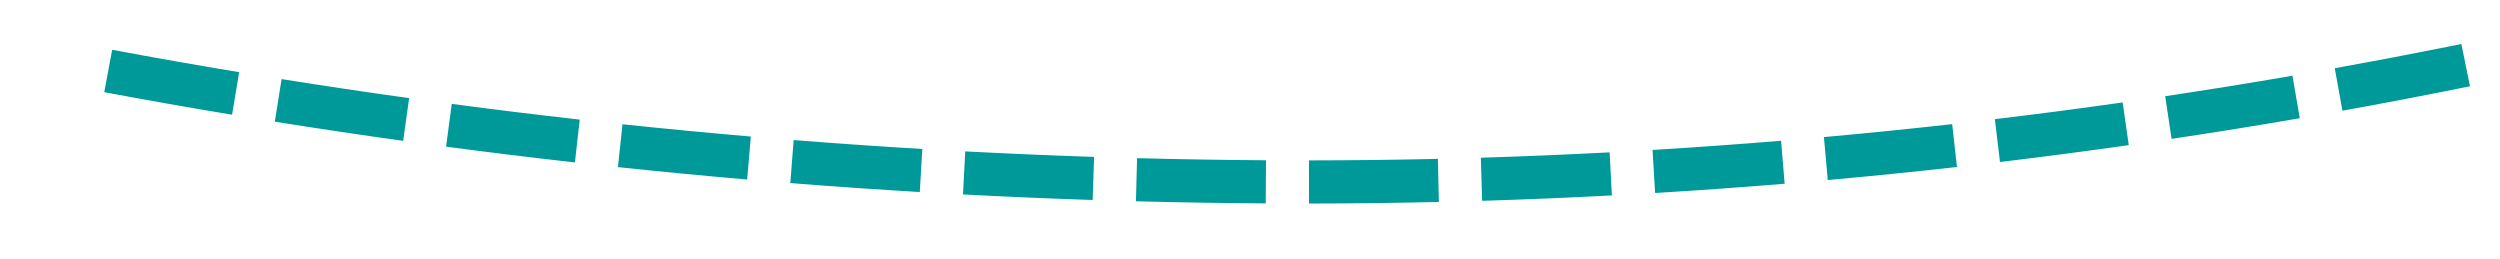 ﻿<?xml version="1.0" encoding="utf-8"?>
<svg version="1.1" xmlns:xlink="http://www.w3.org/1999/xlink" width="116px" height="12px" viewBox="1016 1322  116 12" xmlns="http://www.w3.org/2000/svg">
  <g transform="matrix(0.326 -0.946 0.946 0.326 -531.309 1911.132 )">
    <path d="M 1062.357 1289.603  C 1061.973 1287.647  1061.609 1285.687  1061.264 1283.724  L 1059.295 1284.07  C 1059.642 1286.046  1060.008 1288.019  1060.394 1289.988  L 1062.357 1289.603  Z M 1063.993 1297.407  C 1063.559 1295.462  1063.143 1293.512  1062.747 1291.558  L 1060.787 1291.956  C 1061.186 1293.922  1061.604 1295.885  1062.042 1297.843  L 1063.993 1297.407  Z M 1065.835 1305.165  C 1065.349 1303.231  1064.883 1301.293  1064.435 1299.351  L 1062.486 1299.8  C 1062.937 1301.755  1063.407 1303.706  1063.896 1305.652  L 1065.835 1305.165  Z M 1067.881 1312.871  C 1067.344 1310.951  1066.827 1309.026  1066.328 1307.096  L 1064.391 1307.597  C 1064.893 1309.54  1065.415 1311.477  1065.955 1313.41  L 1067.881 1312.871  Z M 1070.129 1320.521  C 1069.542 1318.616  1068.974 1316.705  1068.424 1314.789  L 1066.502 1315.34  C 1067.055 1317.269  1067.627 1319.193  1068.218 1321.11  L 1070.129 1320.521  Z M 1072.578 1328.109  C 1071.941 1326.22  1071.323 1324.325  1070.723 1322.424  L 1068.815 1323.026  C 1069.419 1324.94  1070.042 1326.847  1070.683 1328.748  L 1072.578 1328.109  Z M 1075.237 1335.623  C 1074.544 1333.754  1073.873 1331.878  1073.222 1329.995  L 1071.331 1330.648  C 1071.987 1332.546  1072.664 1334.436  1073.362 1336.318  L 1075.237 1335.623  Z M 1078.117 1343.054  C 1077.37 1341.207  1076.643 1339.352  1075.936 1337.489  L 1074.066 1338.197  C 1074.778 1340.075  1075.51 1341.944  1076.263 1343.804  L 1078.117 1343.054  Z M 1081.216 1350.397  C 1080.414 1348.573  1079.633 1346.74  1078.871 1344.899  L 1077.023 1345.663  C 1077.79 1347.518  1078.577 1349.364  1079.385 1351.202  L 1081.216 1350.397  Z M 1084.53 1357.646  C 1083.675 1355.846  1082.839 1354.037  1082.024 1352.219  L 1080.199 1353.037  C 1081.02 1354.869  1081.862 1356.691  1082.723 1358.504  L 1084.53 1357.646  Z M 1088.057 1364.793  C 1087.149 1363.02  1086.26 1361.236  1085.392 1359.442  L 1083.592 1360.314  C 1084.467 1362.121  1085.362 1363.918  1086.277 1365.705  L 1088.057 1364.793  Z M 1091.793 1371.833  C 1090.833 1370.087  1089.893 1368.33  1088.971 1366.564  L 1087.198 1367.488  C 1088.126 1369.268  1089.074 1371.038  1090.041 1372.797  L 1091.793 1371.833  Z M 1095.736 1378.759  C 1095.645 1378.604  1095.554 1378.449  1095.462 1378.294  C 1094.546 1376.73  1093.645 1375.157  1092.76 1373.576  L 1091.014 1374.552  C 1091.906 1376.146  1092.814 1377.731  1093.738 1379.306  C 1093.83 1379.463  1093.922 1379.619  1094.014 1379.775  L 1095.736 1378.759  Z M 1099.889 1385.562  C 1098.826 1383.876  1097.781 1382.179  1096.755 1380.471  L 1095.041 1381.5  C 1096.074 1383.221  1097.126 1384.931  1098.197 1386.629  L 1099.889 1385.562  Z M 1104.241 1392.239  C 1103.128 1390.586  1102.034 1388.92  1100.958 1387.243  L 1099.275 1388.322  C 1100.358 1390.012  1101.461 1391.69  1102.581 1393.355  L 1104.241 1392.239  Z M 1108.788 1398.784  C 1107.627 1397.165  1106.484 1395.533  1105.359 1393.888  L 1103.708 1395.017  C 1104.841 1396.674  1105.993 1398.318  1107.162 1399.95  L 1108.788 1398.784  Z M 1113.527 1405.193  C 1112.318 1403.608  1111.128 1402.011  1109.955 1400.4  L 1108.338 1401.577  C 1109.519 1403.2  1110.719 1404.809  1111.936 1406.406  L 1113.527 1405.193  Z M 1118.452 1411.459  C 1117.198 1409.91  1115.961 1408.348  1114.741 1406.773  L 1113.159 1407.997  C 1114.388 1409.585  1115.635 1411.158  1116.899 1412.718  L 1118.452 1411.459  Z M 1123.561 1417.576  C 1122.262 1416.066  1120.979 1414.541  1119.713 1413.002  L 1118.168 1414.273  C 1119.444 1415.823  1120.736 1417.359  1122.045 1418.88  L 1123.561 1417.576  Z M 1128.85 1423.54  C 1128.211 1422.84  1127.577 1422.138  1126.945 1421.433  C 1126.248 1420.653  1125.555 1419.869  1124.867 1419.081  L 1123.36 1420.397  C 1124.054 1421.191  1124.752 1421.981  1125.455 1422.767  C 1126.091 1423.477  1126.73 1424.184  1127.372 1424.888  L 1128.85 1423.54  Z M 1134.302 1429.358  C 1132.919 1427.921  1131.552 1426.471  1130.198 1425.008  L 1128.73 1426.365  C 1130.092 1427.839  1131.469 1429.298  1132.86 1430.744  L 1134.302 1429.358  Z M 1139.905 1435.03  C 1138.486 1433.631  1137.08 1432.217  1135.688 1430.79  L 1134.256 1432.186  C 1135.657 1433.623  1137.072 1435.045  1138.501 1436.454  L 1139.905 1435.03  Z M 1145.656 1440.553  C 1144.2 1439.191  1142.758 1437.815  1141.329 1436.425  L 1139.934 1437.858  C 1141.373 1439.258  1142.824 1440.643  1144.29 1442.014  L 1145.656 1440.553  Z M 1151.551 1445.922  C 1150.059 1444.599  1148.581 1443.262  1147.116 1441.91  L 1145.76 1443.379  C 1147.234 1444.74  1148.722 1446.087  1150.224 1447.418  L 1151.551 1445.922  Z M 1157.585 1451.134  C 1156.059 1449.851  1154.546 1448.553  1153.046 1447.24  L 1151.729 1448.745  C 1153.239 1450.067  1154.762 1451.373  1156.297 1452.665  L 1157.585 1451.134  Z M 1162.895 1455.498  C 1161.627 1454.48  1160.366 1453.451  1159.115 1452.412  L 1157.837 1453.951  C 1159.382 1455.233  1160.938 1456.499  1162.508 1457.749  L 1162.895 1455.498  Z M 1060.926 1281.759  C 1060.594 1279.794  1060.282 1277.825  1059.989 1275.853  L 1058.011 1276.147  C 1058.306 1278.132  1058.62 1280.114  1058.954 1282.092  L 1060.926 1281.759  Z M 1156.811 1461.717  L 1167 1460  L 1166.125 1449.705  L 1156.811 1461.717  Z " fill-rule="nonzero" fill="#009999" stroke="none" />
  </g>
</svg>